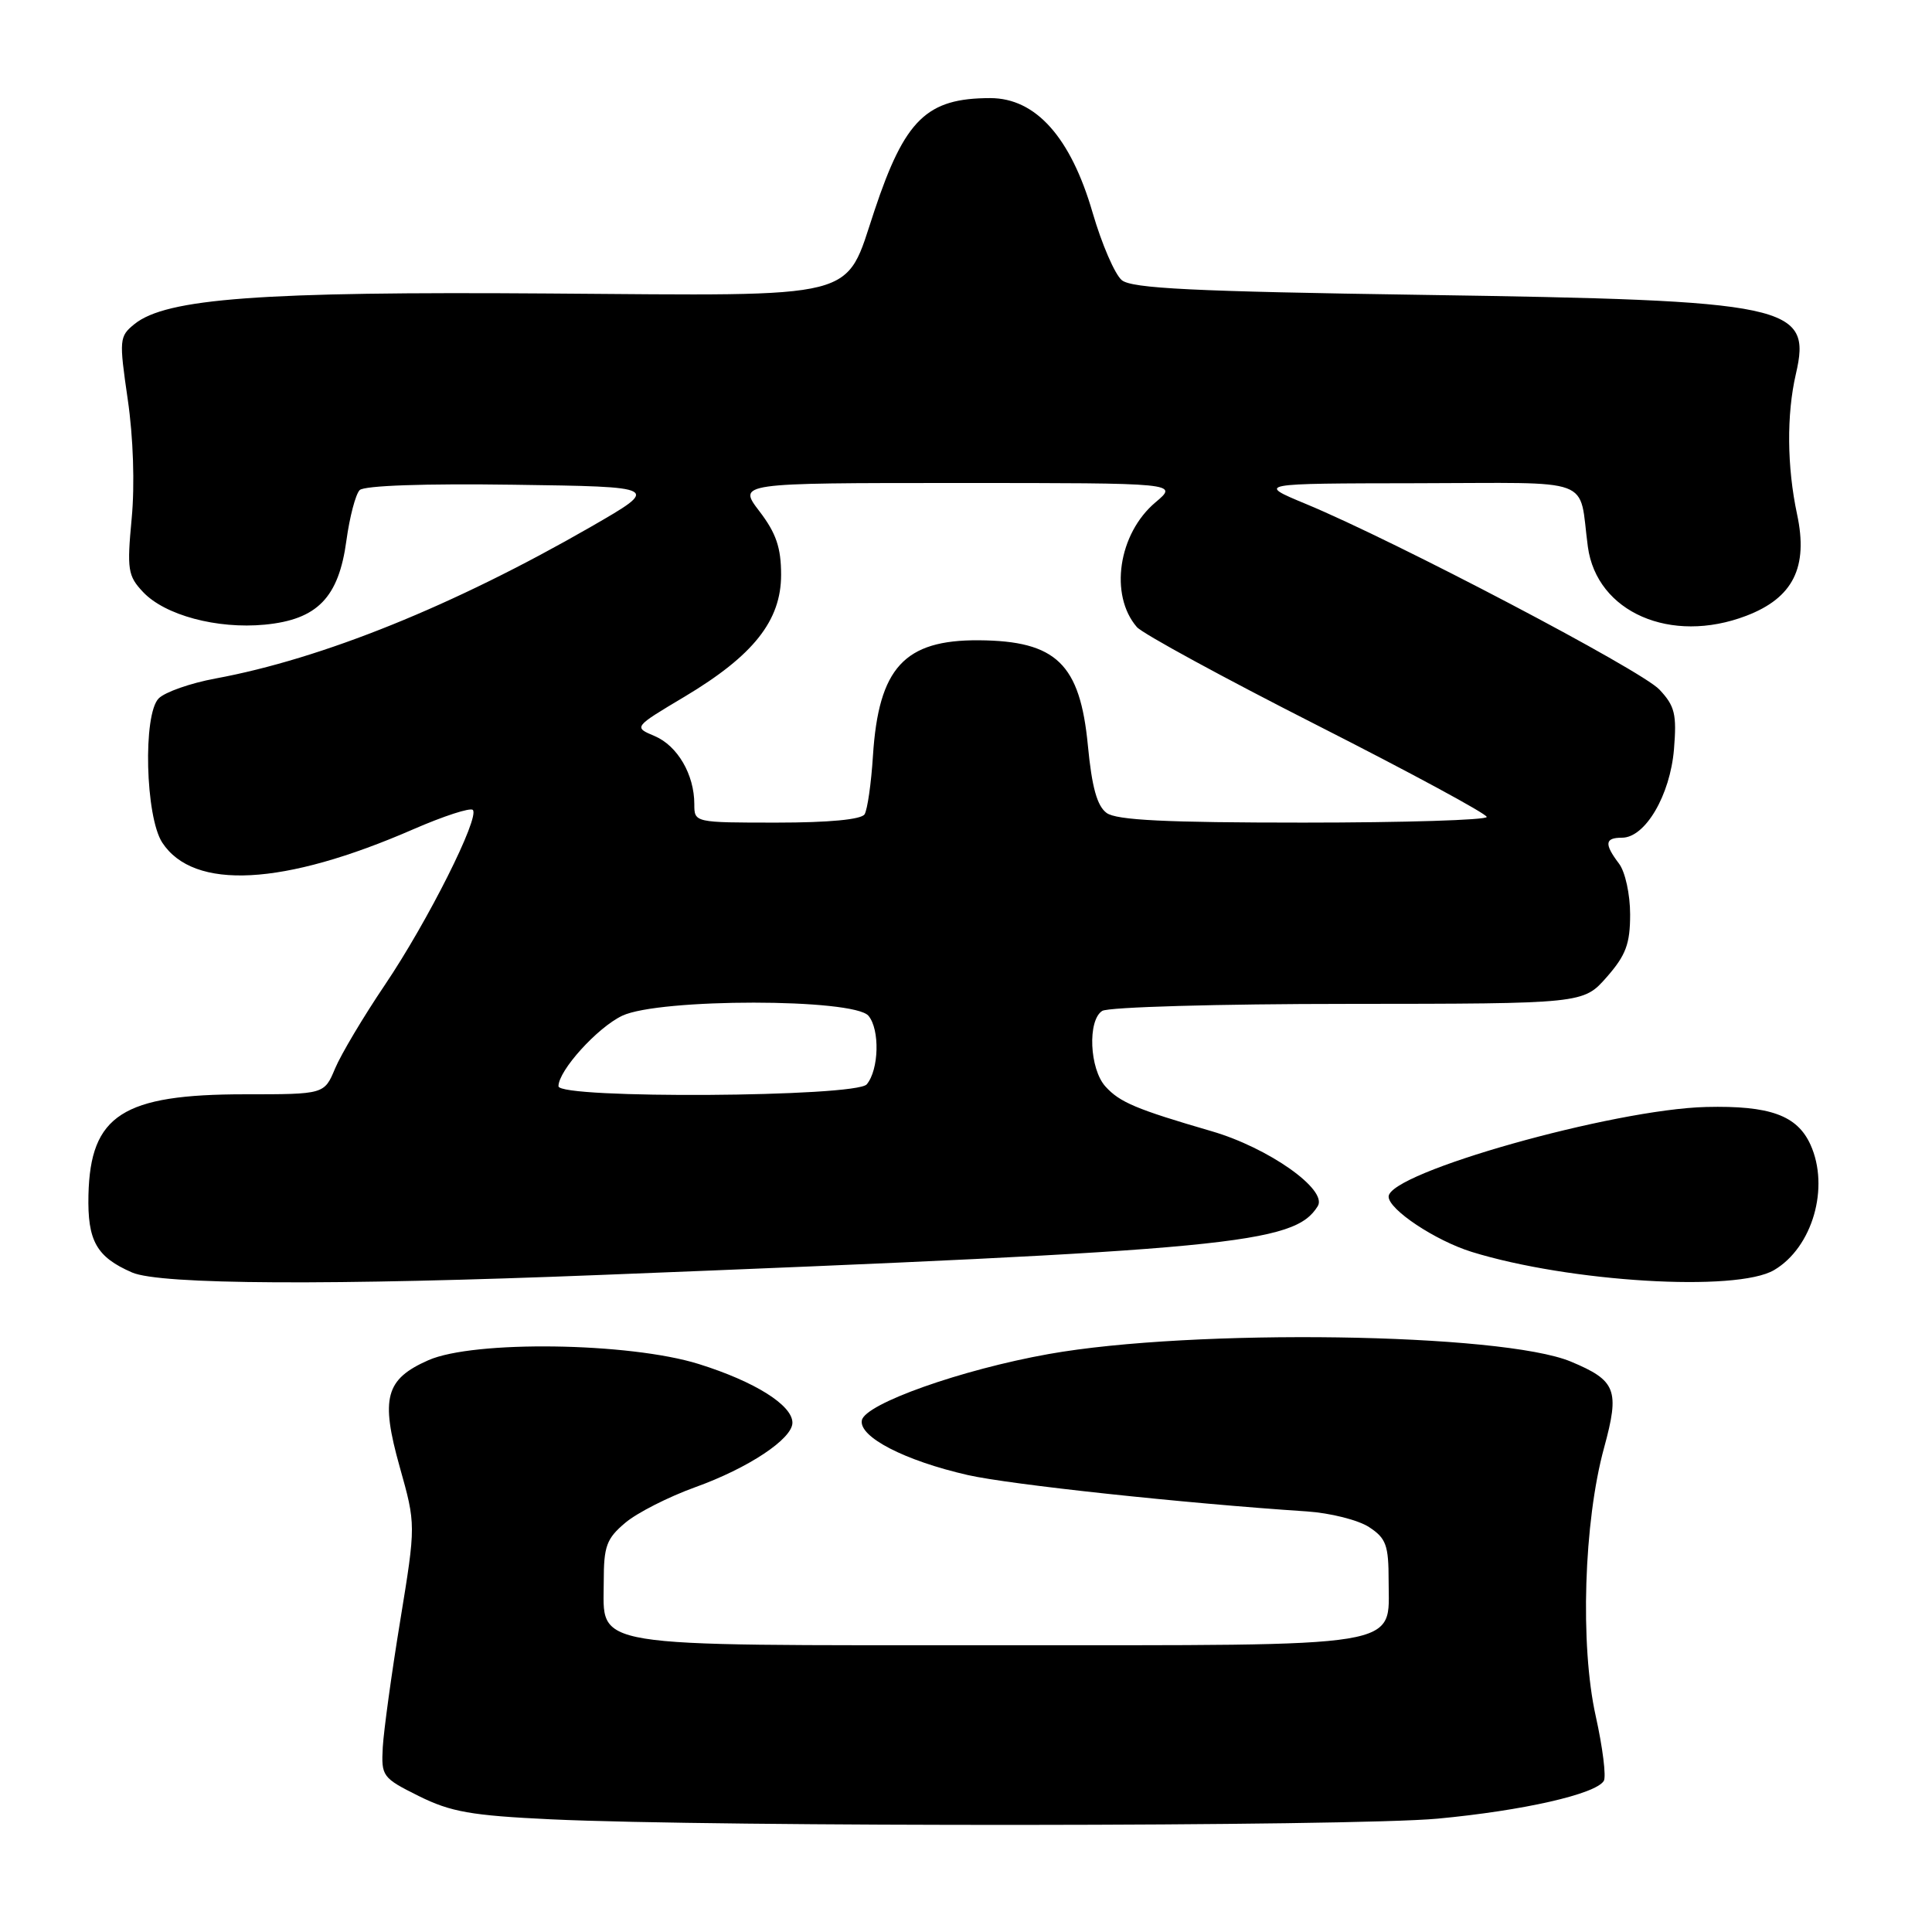 <?xml version="1.0" encoding="UTF-8" standalone="no"?>
<!DOCTYPE svg PUBLIC "-//W3C//DTD SVG 1.1//EN" "http://www.w3.org/Graphics/SVG/1.1/DTD/svg11.dtd" >
<svg xmlns="http://www.w3.org/2000/svg" xmlns:xlink="http://www.w3.org/1999/xlink" version="1.1" viewBox="0 0 256 256">
 <g >
 <path fill="currentColor"
d=" M 190.50 240.98 C 201.80 239.92 211.42 237.74 212.51 235.98 C 212.85 235.43 212.37 231.56 211.44 227.38 C 209.35 218.00 209.86 201.64 212.55 191.83 C 214.64 184.18 214.16 182.93 208.15 180.42 C 199.02 176.61 158.04 176.01 138.94 179.42 C 127.39 181.48 114.61 186.01 114.20 188.20 C 113.78 190.39 119.86 193.54 128.23 195.45 C 133.76 196.71 156.93 199.20 173.16 200.27 C 176.27 200.48 179.98 201.41 181.41 202.35 C 183.67 203.83 184.00 204.74 184.00 209.47 C 184.00 218.48 186.90 218.00 132.00 218.00 C 77.14 218.00 80.00 218.47 80.00 209.53 C 80.00 204.87 80.37 203.87 82.85 201.78 C 84.42 200.45 88.59 198.34 92.10 197.07 C 99.15 194.54 105.00 190.66 105.00 188.52 C 105.00 186.19 100.01 183.06 92.59 180.74 C 83.40 177.87 62.75 177.58 56.75 180.24 C 51.07 182.75 50.40 185.24 52.96 194.36 C 55.11 202.01 55.11 202.01 53.03 214.76 C 51.88 221.77 50.85 229.30 50.72 231.50 C 50.51 235.37 50.66 235.58 55.50 237.99 C 59.73 240.09 62.43 240.57 73.00 241.07 C 94.83 242.10 179.06 242.04 190.50 240.98 Z  M 79.50 168.94 C 163.22 165.63 171.51 164.84 174.61 159.82 C 175.96 157.64 168.08 152.08 160.54 149.89 C 150.55 146.98 148.37 146.06 146.48 143.97 C 144.36 141.64 144.09 135.19 146.05 133.95 C 146.85 133.44 161.50 133.02 178.65 133.02 C 209.79 133.00 209.79 133.00 212.90 129.47 C 215.44 126.57 216.00 125.07 216.00 121.16 C 216.00 118.51 215.35 115.52 214.53 114.44 C 212.55 111.82 212.64 111.00 214.93 111.00 C 218.00 111.00 221.30 105.38 221.81 99.29 C 222.19 94.64 221.93 93.55 219.88 91.37 C 217.46 88.79 184.95 71.72 173.05 66.78 C 166.50 64.06 166.50 64.06 187.73 64.03 C 211.73 64.00 209.13 63.03 210.40 72.45 C 211.58 81.13 221.40 85.41 231.38 81.60 C 237.60 79.23 239.63 75.17 238.12 68.14 C 236.78 61.86 236.72 54.93 237.96 49.57 C 240.09 40.40 237.27 39.80 188.40 39.07 C 158.07 38.62 149.96 38.22 148.64 37.12 C 147.72 36.35 145.99 32.34 144.78 28.19 C 141.88 18.19 137.24 13.00 131.22 13.00 C 122.79 13.00 119.90 15.81 115.86 27.94 C 111.88 39.87 114.55 39.19 72.72 38.89 C 34.52 38.61 22.03 39.54 17.82 42.94 C 15.80 44.58 15.77 44.97 16.93 52.95 C 17.66 57.94 17.87 64.22 17.45 68.68 C 16.81 75.47 16.94 76.31 18.95 78.44 C 21.84 81.52 28.75 83.37 35.08 82.77 C 42.05 82.10 44.88 79.19 45.90 71.63 C 46.33 68.49 47.12 65.48 47.66 64.94 C 48.26 64.34 56.28 64.06 68.07 64.23 C 87.50 64.50 87.50 64.50 78.32 69.79 C 60.16 80.24 42.72 87.29 28.53 89.91 C 25.24 90.52 21.87 91.70 21.03 92.54 C 18.92 94.66 19.26 108.22 21.50 111.65 C 25.67 118.01 37.57 117.38 54.77 109.88 C 58.77 108.14 62.32 106.98 62.65 107.32 C 63.61 108.28 56.68 122.09 51.01 130.49 C 48.16 134.71 45.19 139.70 44.40 141.58 C 42.97 145.00 42.97 145.00 32.45 145.00 C 16.25 145.00 11.97 147.76 11.72 158.34 C 11.58 164.42 12.78 166.56 17.50 168.61 C 21.20 170.23 43.98 170.35 79.50 168.94 Z  M 235.08 168.29 C 240.17 165.29 242.47 157.33 239.89 151.66 C 238.12 147.78 234.50 146.48 226.08 146.68 C 213.78 146.98 184.00 155.38 184.00 158.56 C 184.00 160.27 190.18 164.38 195.00 165.88 C 207.96 169.89 230.11 171.23 235.08 168.29 Z  M 74.00 143.93 C 74.00 141.85 79.15 136.16 82.45 134.59 C 87.34 132.27 113.15 132.28 115.08 134.60 C 116.60 136.43 116.47 141.73 114.85 143.68 C 113.44 145.38 74.00 145.63 74.00 143.93 Z  M 92.00 106.55 C 92.00 102.63 89.77 98.81 86.74 97.53 C 83.94 96.35 83.94 96.35 90.70 92.32 C 99.84 86.86 103.50 82.24 103.50 76.16 C 103.50 72.57 102.84 70.64 100.63 67.75 C 97.76 64.00 97.76 64.00 126.96 64.00 C 156.15 64.00 156.15 64.00 153.11 66.56 C 148.18 70.71 146.97 78.84 150.64 83.09 C 151.40 83.96 162.14 89.81 174.51 96.09 C 186.88 102.37 197.00 107.84 197.00 108.25 C 197.00 108.66 186.06 109.00 172.69 109.00 C 154.51 109.00 147.94 108.68 146.63 107.72 C 145.37 106.79 144.68 104.32 144.15 98.78 C 143.11 87.96 139.97 84.92 129.72 84.84 C 119.83 84.77 116.42 88.48 115.67 100.15 C 115.44 103.80 114.94 107.29 114.56 107.90 C 114.13 108.59 109.85 109.00 102.94 109.00 C 92.00 109.00 92.00 109.00 92.00 106.55 Z "/>
</g>
</svg>